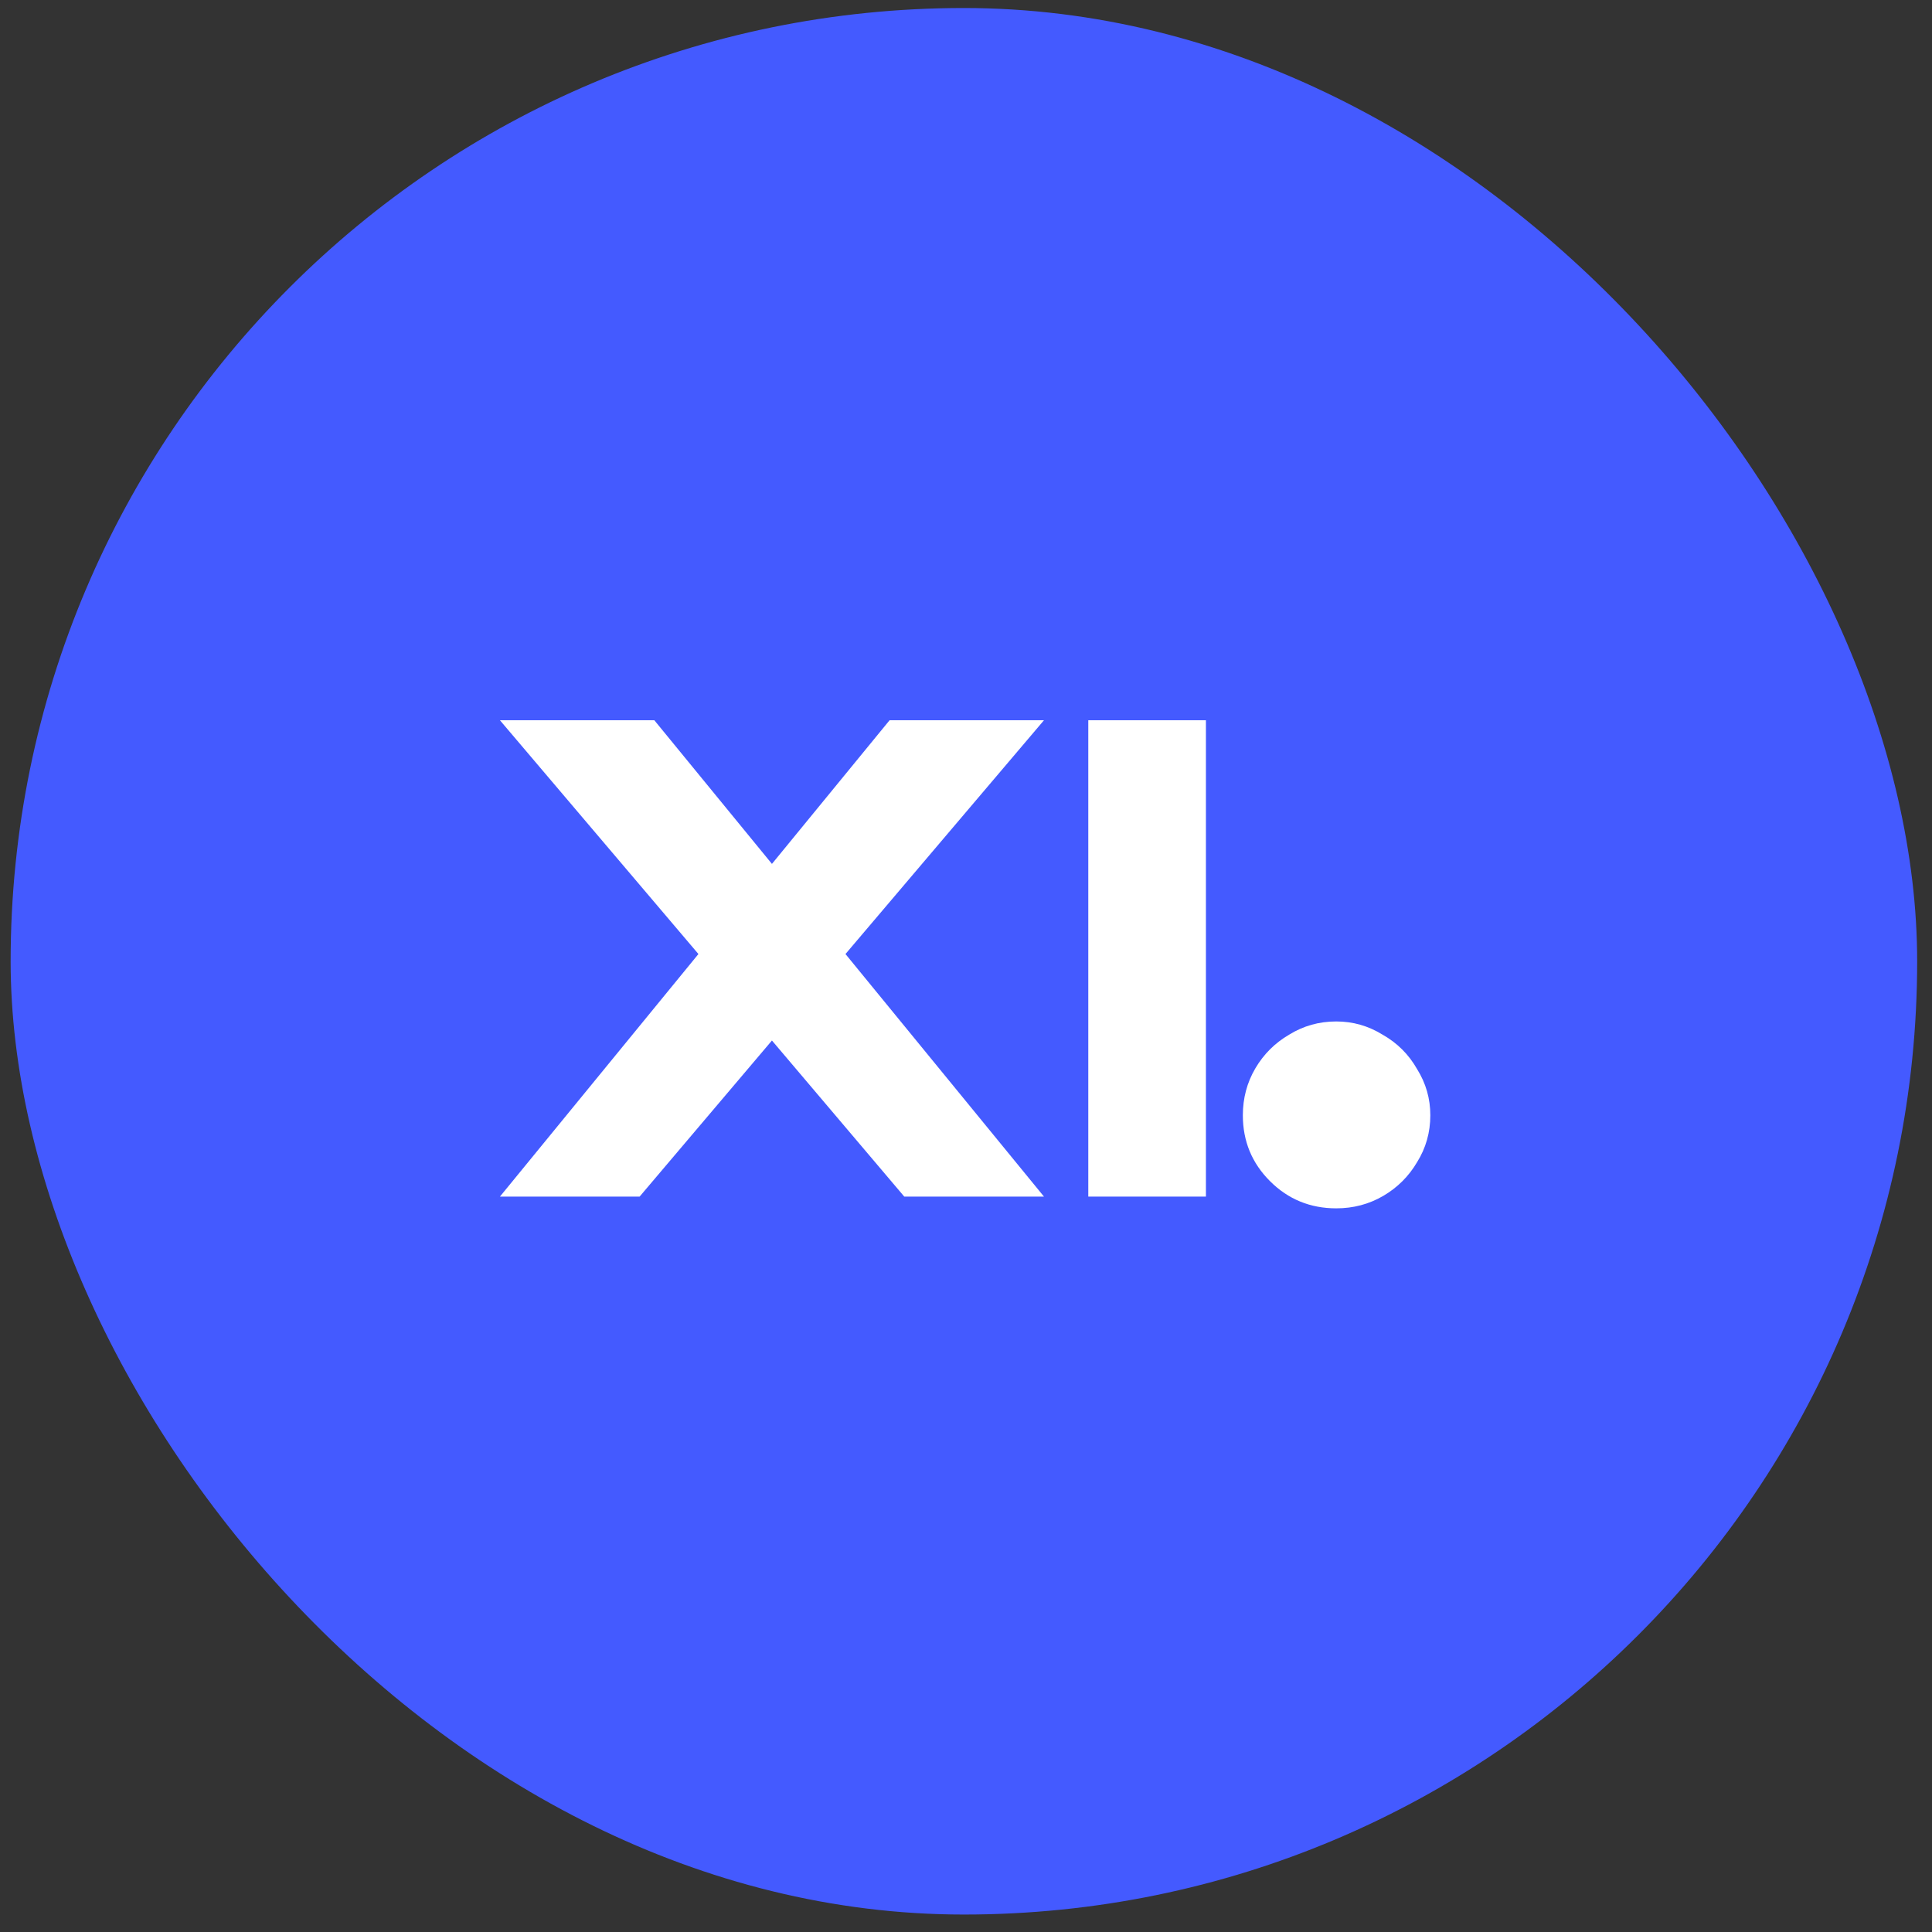 <svg width="81" height="81" viewBox="0 0 81 81" fill="none" xmlns="http://www.w3.org/2000/svg">
<rect x="0" y="0" width="81" height="81" fill="#333333" stroke="none"/>
<rect x="0.446" y="0.336" width="79.932" height="79.932" rx="39.966" fill="#445AFF"/>
<path d="M32.364 36.219L37.296 30.197H43.769L35.447 39.998L43.769 50.168H37.912L32.364 43.624L26.816 50.168H20.96L29.282 39.998L20.96 30.197H27.433L32.364 36.219Z" fill="white"/>
<path d="M50.559 30.197V50.168H45.627V30.197H50.559Z" fill="white"/>
<path d="M56.022 50.66C54.933 50.66 54.008 50.281 53.248 49.523C52.487 48.765 52.107 47.843 52.107 46.758C52.107 46.041 52.282 45.386 52.631 44.791C52.981 44.197 53.453 43.726 54.049 43.378C54.645 43.01 55.303 42.825 56.022 42.825C56.721 42.825 57.368 43.01 57.964 43.378C58.58 43.726 59.063 44.208 59.412 44.822C59.782 45.416 59.967 46.062 59.967 46.758C59.967 47.475 59.782 48.13 59.412 48.724C59.063 49.318 58.59 49.789 57.994 50.138C57.398 50.486 56.741 50.66 56.022 50.66Z" fill="white"/>
</svg>
